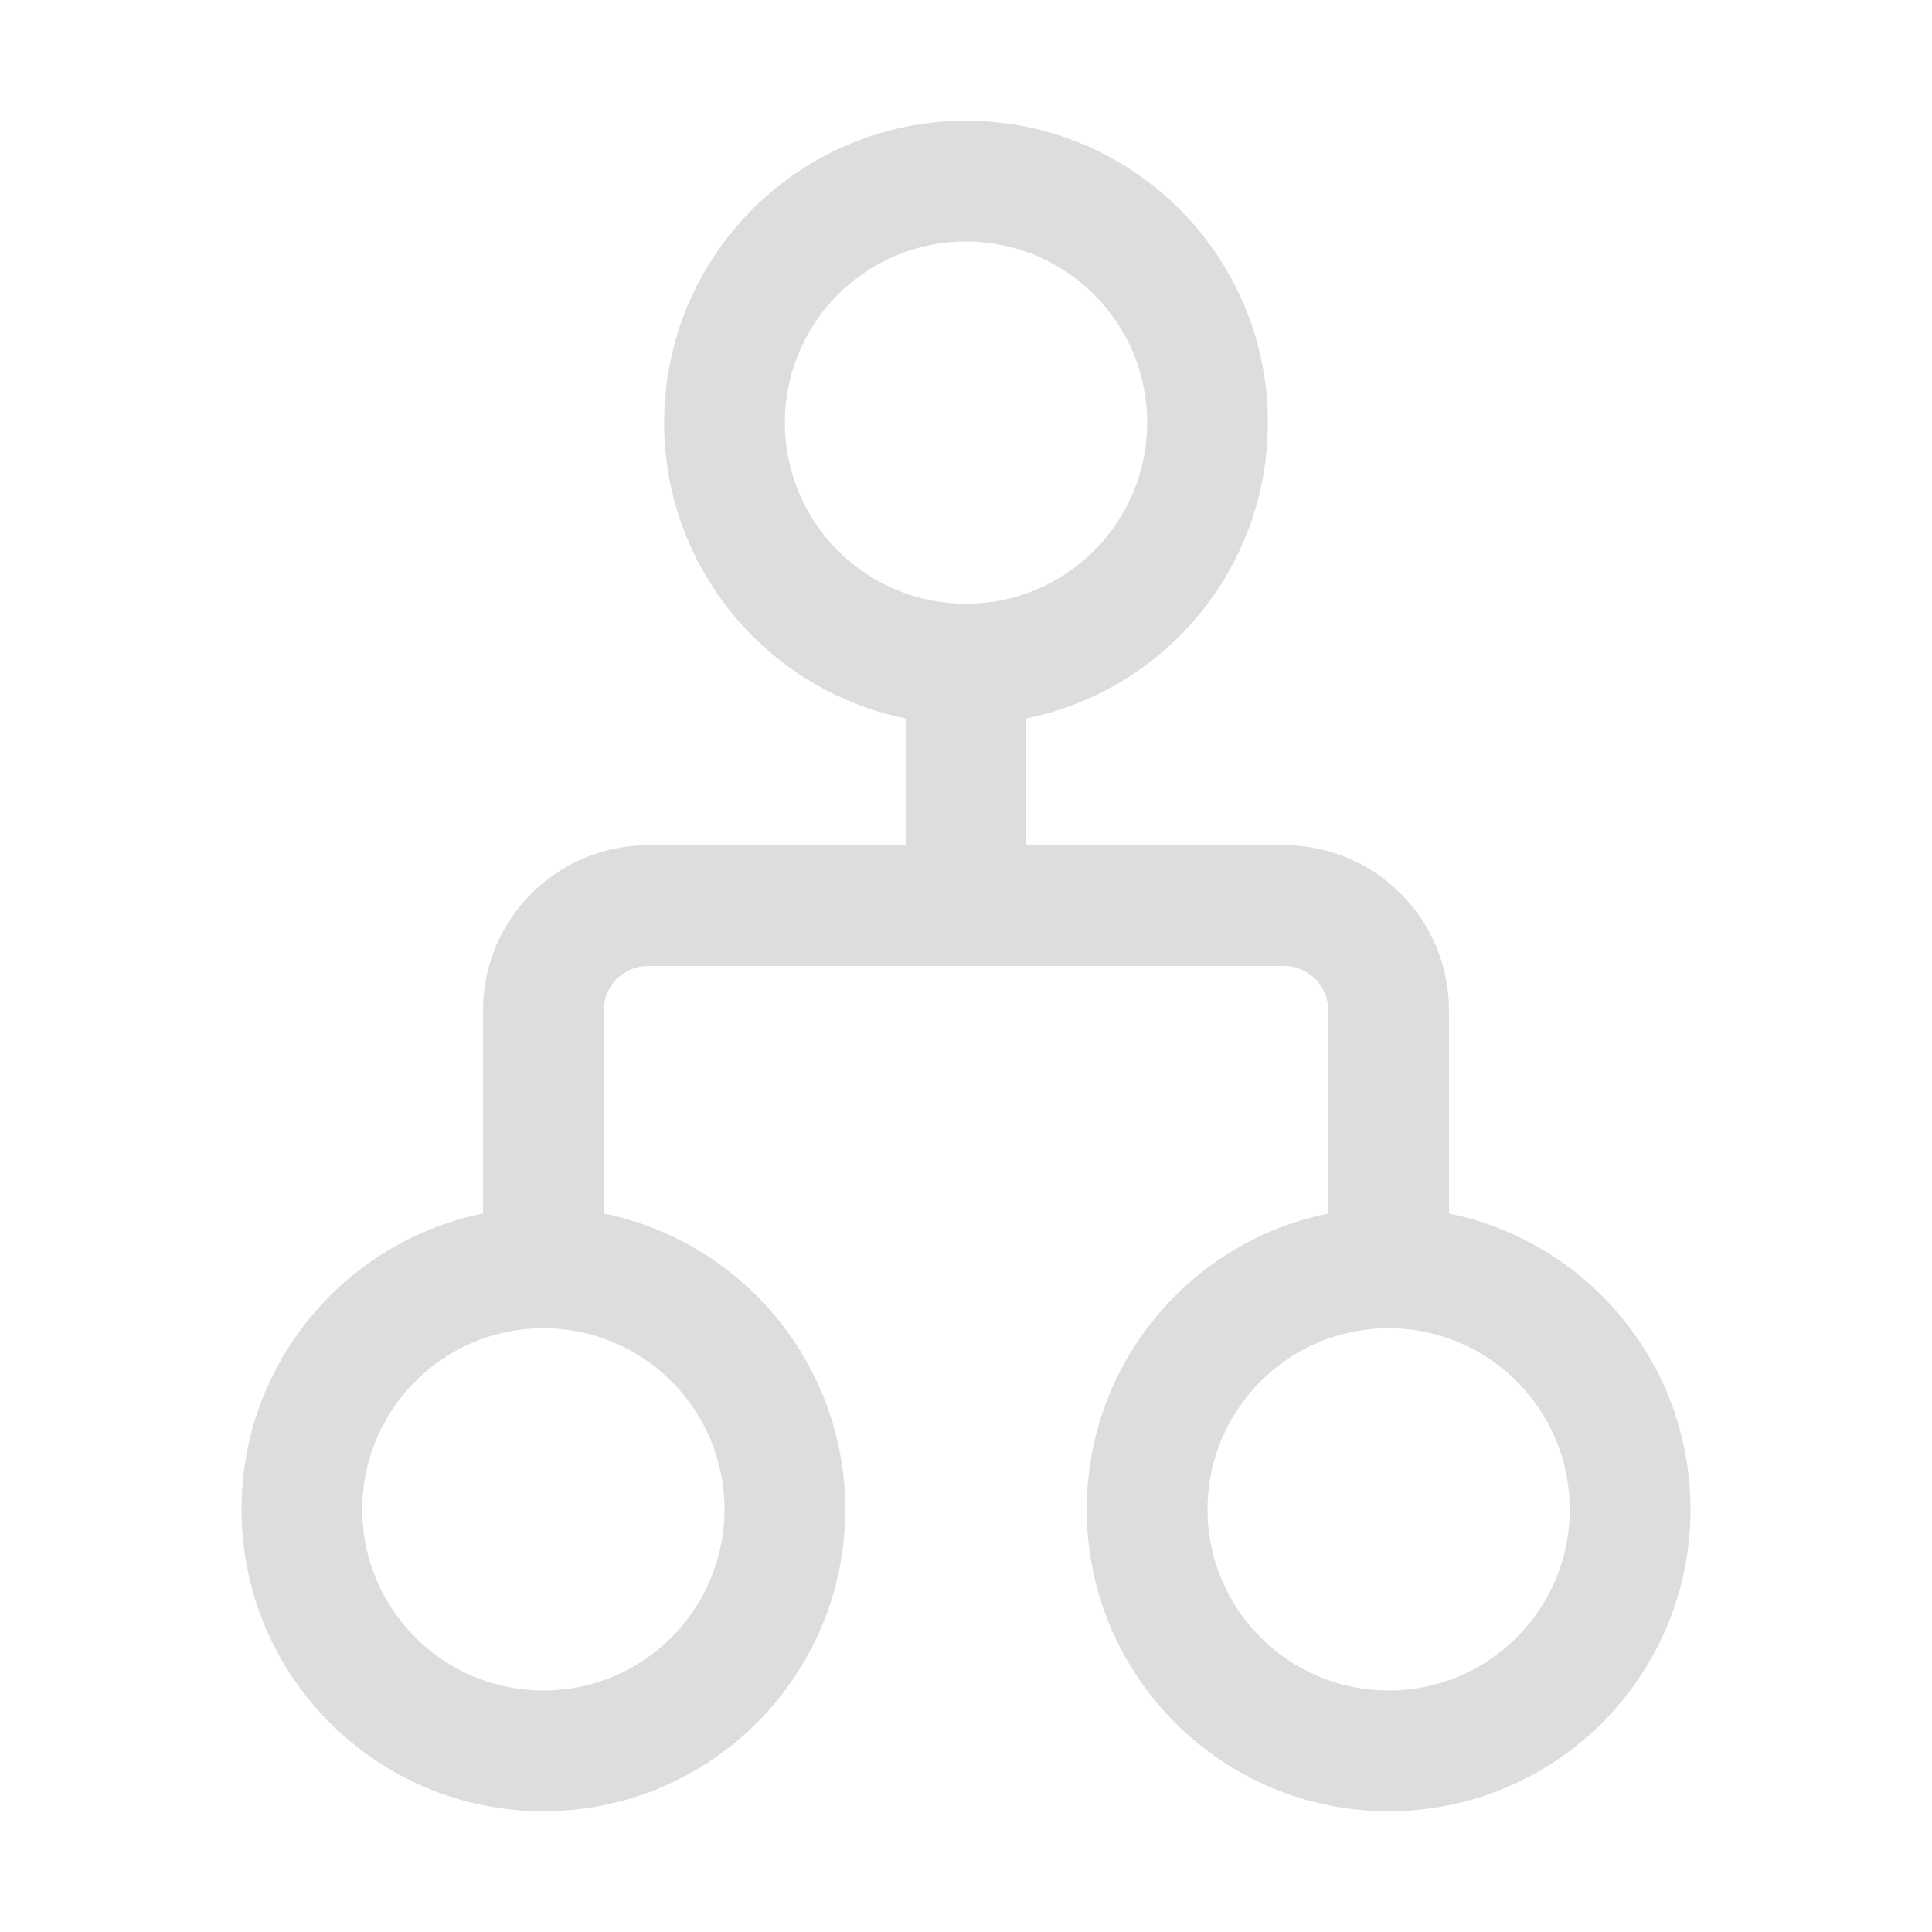 <svg width="16" height="16" viewBox="0 0 16 16" fill="none" xmlns="http://www.w3.org/2000/svg">
    <path d="M8 1C6.619 1 5.5 2.119 5.5 3.5C5.5 4.709 6.359 5.718 7.5 5.95V7H5.367C4.612 7 4 7.612 4 8.367V10.05C2.859 10.281 2 11.29 2 12.5C2 13.881 3.119 15 4.5 15C5.881 15 7 13.881 7 12.5C7 11.291 6.141 10.282 5 10.05V8.367C5 8.164 5.164 8 5.367 8H10.634C10.836 8 11 8.164 11 8.367V10.05C9.859 10.281 9 11.29 9 12.5C9 13.881 10.119 15 11.5 15C12.881 15 14 13.881 14 12.5C14 11.291 13.141 10.282 12 10.05V8.367C12 7.612 11.388 7 10.634 7H8.499V5.95C9.641 5.719 10.5 4.71 10.5 3.5C10.5 2.119 9.381 1 8 1ZM6.5 3.5C6.5 2.672 7.172 2 8 2C8.828 2 9.5 2.672 9.5 3.5C9.5 4.328 8.828 5 8 5C7.172 5 6.5 4.328 6.5 3.5ZM3 12.5C3 11.672 3.672 11 4.5 11C5.328 11 6 11.672 6 12.5C6 13.328 5.328 14 4.5 14C3.672 14 3 13.328 3 12.5ZM11.5 11C12.328 11 13 11.672 13 12.5C13 13.328 12.328 14 11.5 14C10.672 14 10 13.328 10 12.5C10 11.672 10.672 11 11.5 11Z"
          fill="#dddddd"/>
</svg>
